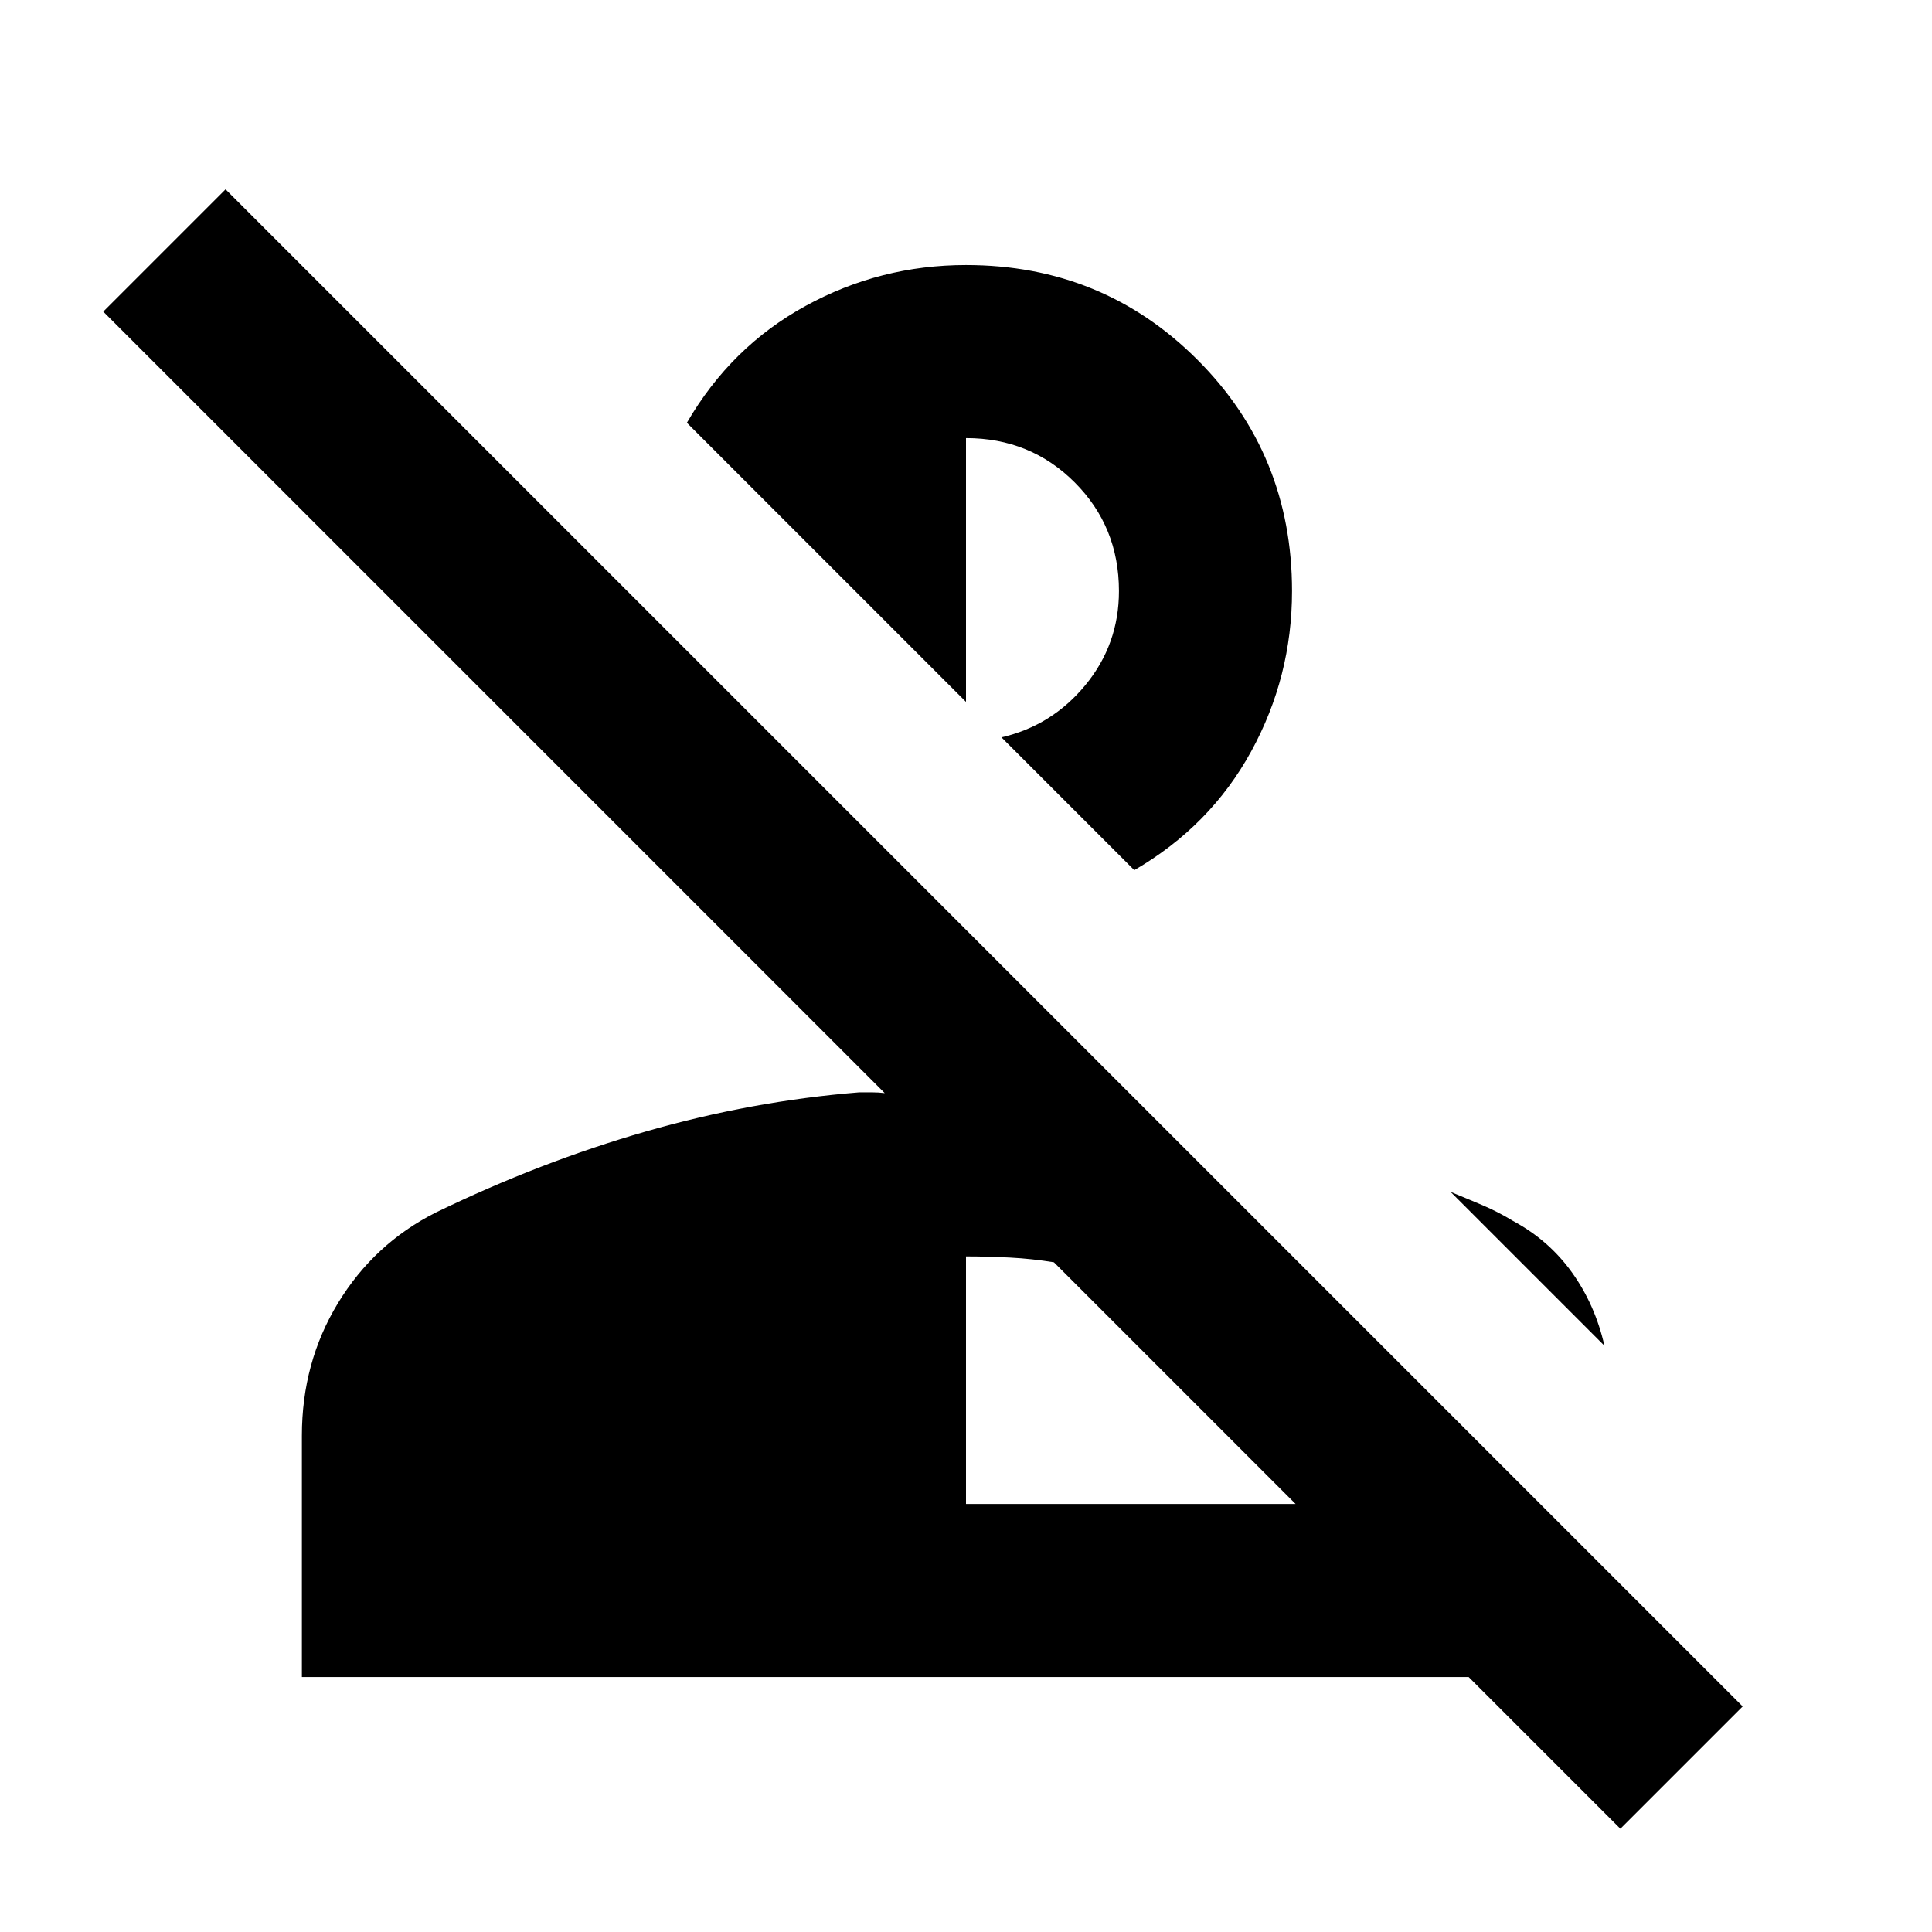 <svg xmlns="http://www.w3.org/2000/svg" height="24" viewBox="0 96 960 960" width="24"><path d="m805.154 1004.69-75.385-75.384H150.001V809.384q0-36.384 17.962-65.922 17.961-29.538 48.653-45 51.847-25.154 104.424-40.269 52.577-15.115 105.885-19.423h6.347q3.269 0 6.346.385L51.31 250.846l60.768-60.768 753.844 753.844-60.768 60.768ZM480 843.307h163.771L523.694 723.23q-10.77-1.769-21.847-2.346-11.077-.577-21.847-.577v123Zm271.846-140.614q17.845 9.615 29.306 25.653 11.461 16.038 16.077 36.344l-76.458-76.457q8.076 3.307 15.845 6.615 7.769 3.307 15.23 7.845ZM563.615 528.384l-65.999-65.999q25.077-5.769 41.73-26Q556 416.154 556 389.693q0-32-22-54t-54-22v131.076L341.309 306.078q21.923-37.769 58.999-58.076 37.077-20.308 79.692-20.308 67.922 0 114.961 47.038 47.038 47.038 47.038 114.961 0 42.615-20.308 79.691-20.307 37.077-58.076 59Z"/></svg>